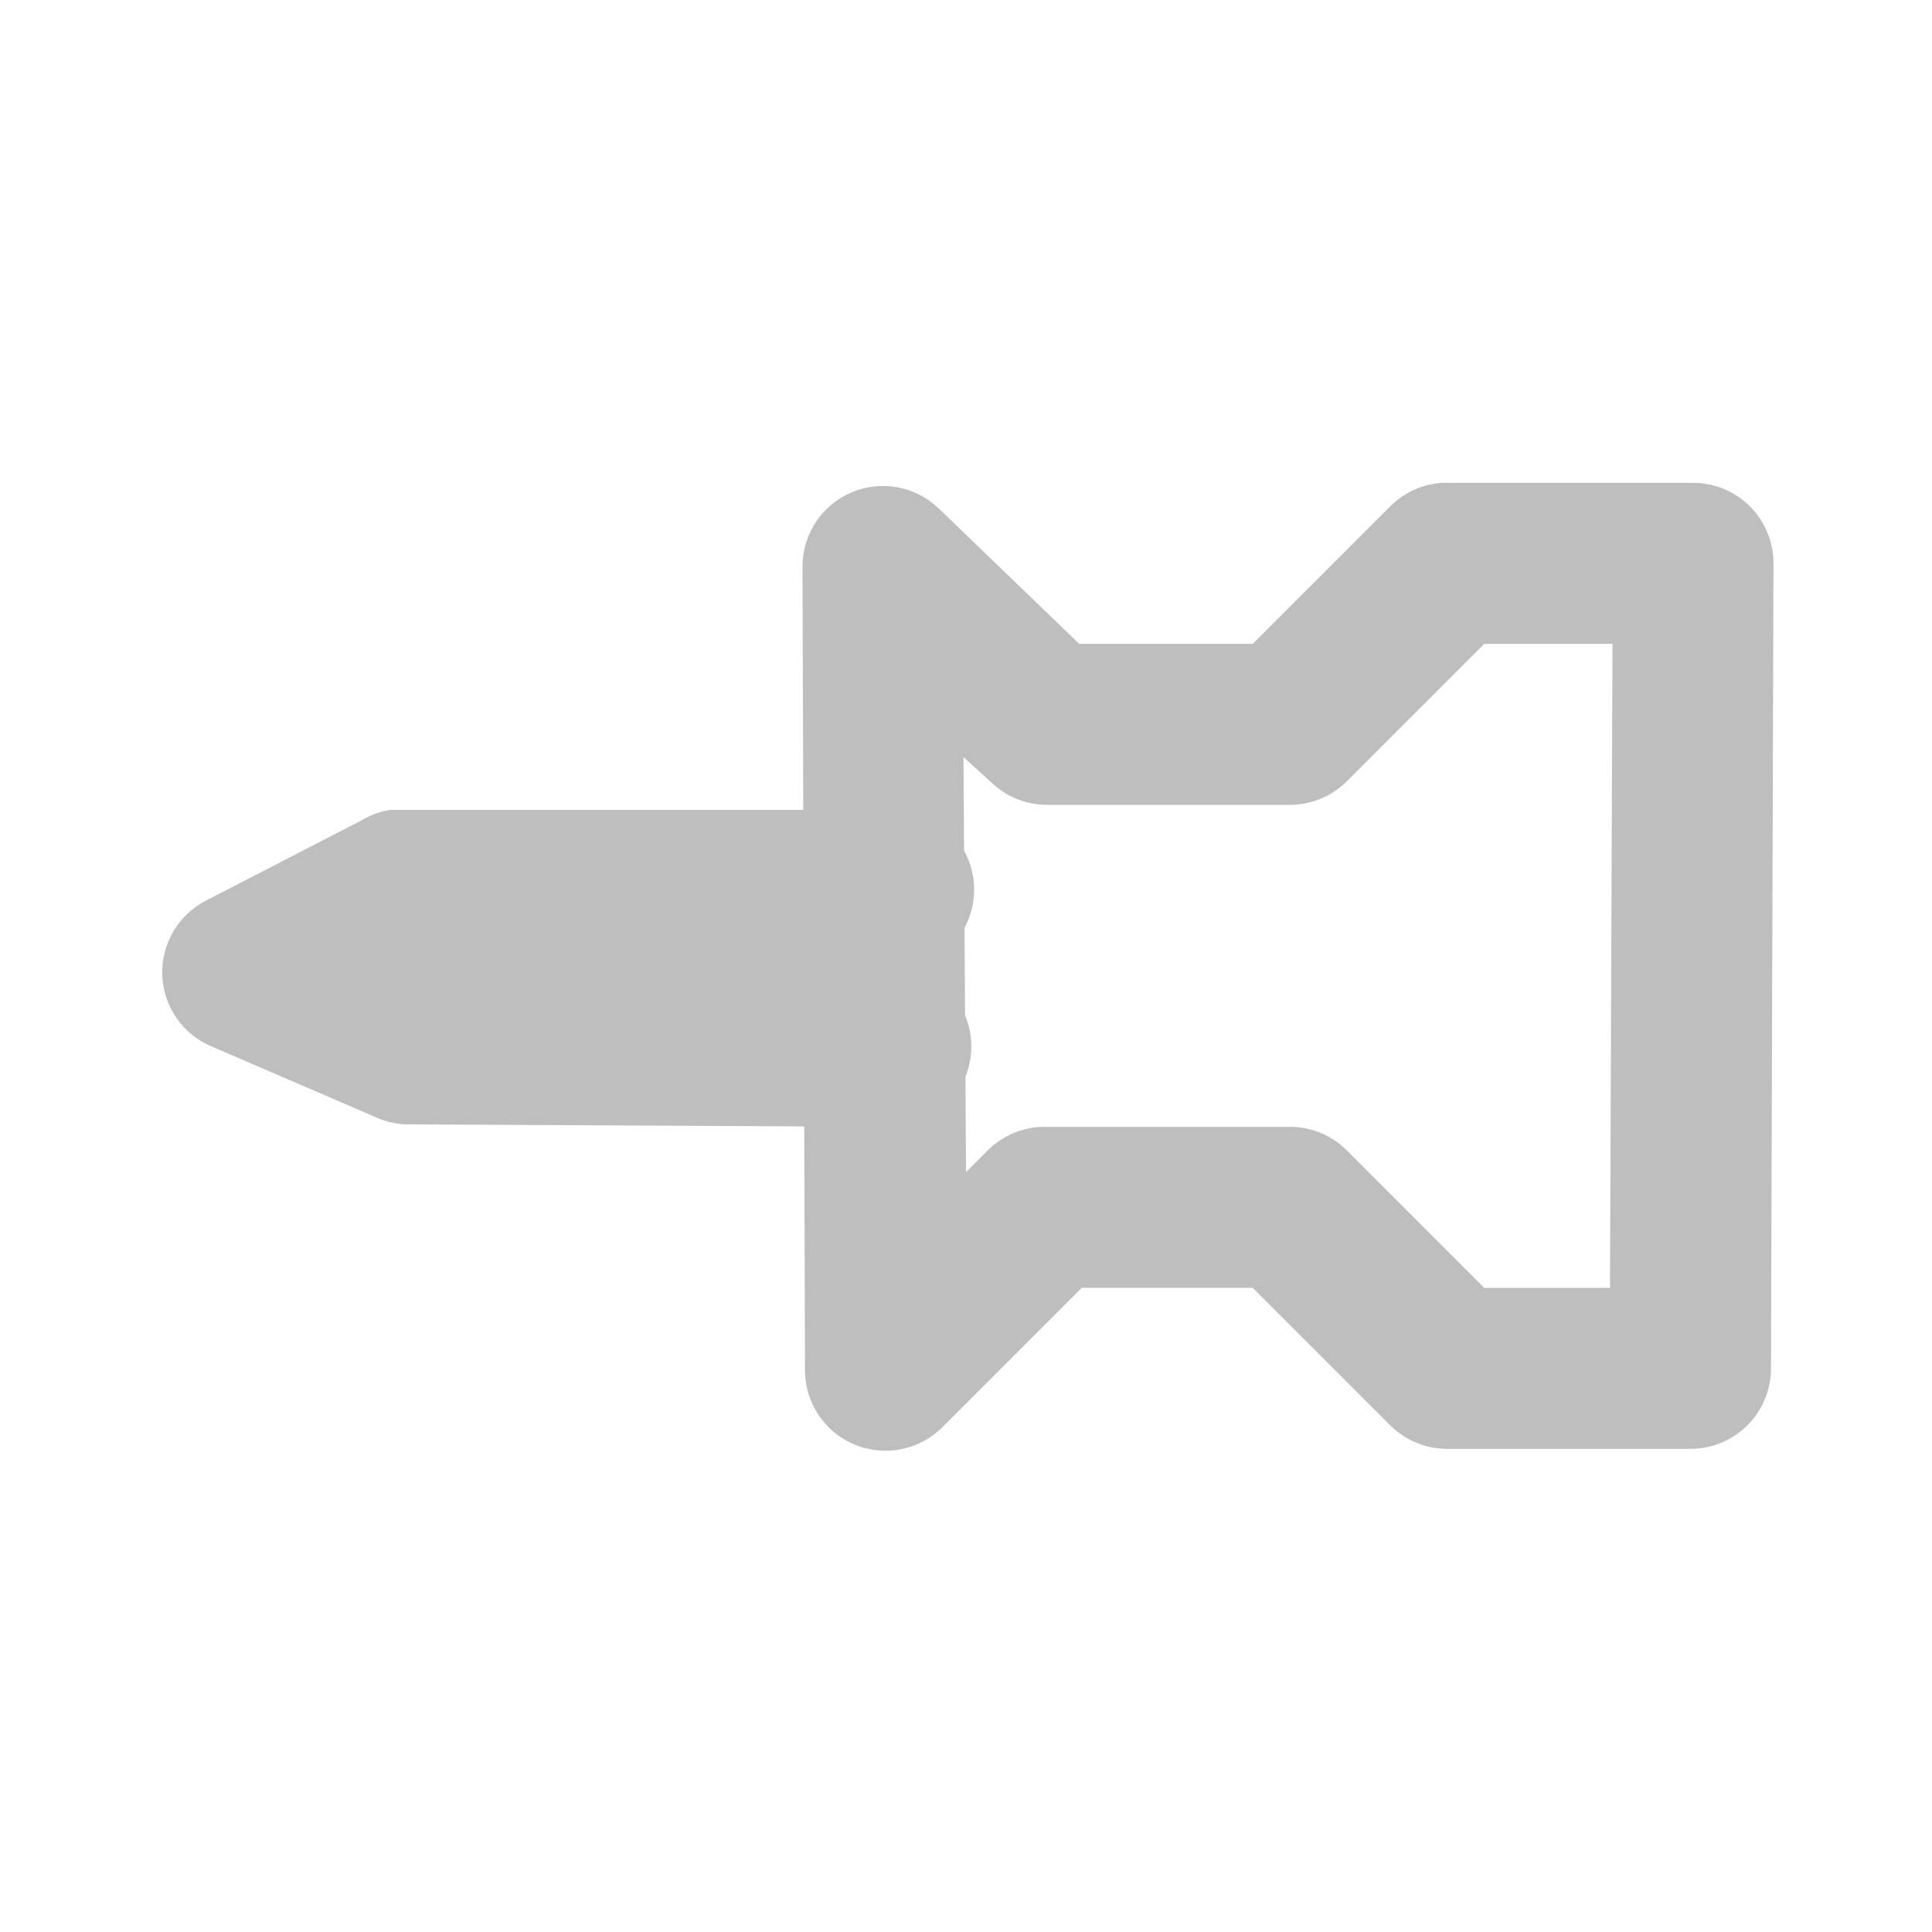 <?xml version="1.0" encoding="UTF-8" standalone="no"?>
<!-- Created with Inkscape (http://www.inkscape.org/) -->
<svg
   xmlns:svg="http://www.w3.org/2000/svg"
   xmlns="http://www.w3.org/2000/svg"
   version="1.0"
   width="24"
   height="24"
   id="svg7384">
  <title
     id="title9167">Moblin Icon Theme</title>
  <defs
     id="defs7386" />
  <g
     transform="translate(204,-907.783)"
     id="layer3" />
  <g
     transform="translate(204,-907.783)"
     id="layer5" />
  <g
     transform="translate(204,-907.783)"
     id="layer7" />
  <g
     transform="translate(204,-907.783)"
     id="layer2" />
  <g
     transform="translate(204,-907.783)"
     id="layer8" />
  <g
     transform="translate(204,-1860.145)"
     id="layer1" />
  <g
     transform="translate(204,-907.783)"
     id="layer11" />
  <g
     transform="translate(204,-907.783)"
     id="layer4" />
  <g
     transform="translate(204,-907.783)"
     id="layer12">
    <rect
       width="24"
       height="24"
       x="180"
       y="907.783"
       transform="scale(-1,1)"
       id="rect6396"
       style="opacity:0;fill:#ffffff;fill-opacity:1;stroke:none;display:inline" />
    <path
       d="M -199.156,917.844 C -199.278,917.864 -199.394,917.906 -199.5,917.969 L -201.438,918.969 C -201.784,919.145 -201.998,919.506 -201.984,919.895 C -201.971,920.284 -201.733,920.629 -201.375,920.781 L -199.344,921.656 C -199.226,921.712 -199.099,921.743 -198.969,921.75 L -192.969,921.781 C -192.458,921.799 -192.016,921.429 -191.944,920.923 C -191.872,920.417 -192.192,919.938 -192.688,919.812 C -192.163,919.699 -191.822,919.192 -191.914,918.663 C -192.007,918.135 -192.499,917.773 -193.031,917.844 L -199.062,917.844 C -199.094,917.842 -199.125,917.842 -199.156,917.844 L -199.156,917.844 z"
       id="path6402"
       style="fill:#bebebe;fill-opacity:1;stroke:none;stroke-width:2;stroke-linecap:round;stroke-linejoin:round;marker:none;stroke-miterlimit:4;stroke-dasharray:none;stroke-dashoffset:0;stroke-opacity:1;visibility:visible;display:inline;overflow:visible;enable-background:accumulate" />
    <path
       d="M -186.094,913.781 C -186.329,913.798 -186.55,913.898 -186.719,914.062 L -188.438,915.781 L -190.594,915.781 L -192.344,914.094 C -192.633,913.82 -193.057,913.744 -193.423,913.9 C -193.789,914.056 -194.028,914.414 -194.031,914.812 L -194,924.781 C -194.01,925.193 -193.766,925.569 -193.386,925.727 C -193.006,925.886 -192.568,925.796 -192.281,925.5 L -190.562,923.781 L -188.438,923.781 L -186.719,925.5 C -186.526,925.686 -186.268,925.787 -186,925.781 L -183,925.781 C -182.448,925.781 -182,925.334 -182,924.781 L -181.969,914.781 C -181.969,914.229 -182.416,913.781 -182.969,913.781 L -186,913.781 C -186.031,913.78 -186.063,913.78 -186.094,913.781 z M -185.562,915.781 L -183.969,915.781 L -184,923.781 L -185.562,923.781 L -187.281,922.062 C -187.474,921.876 -187.732,921.775 -188,921.781 L -191,921.781 C -191.268,921.775 -191.526,921.876 -191.719,922.062 L -192,922.344 L -192.031,917.188 L -191.688,917.5 C -191.503,917.679 -191.257,917.779 -191,917.781 L -188,917.781 C -187.732,917.787 -187.474,917.686 -187.281,917.5 L -185.562,915.781 z"
       id="path6404"
       style="fill:#bebebe;fill-opacity:1;stroke:none;stroke-width:2;stroke-linecap:round;stroke-linejoin:round;marker:none;stroke-miterlimit:4;stroke-dasharray:none;stroke-dashoffset:0;stroke-opacity:1;visibility:visible;display:inline;overflow:visible;enable-background:accumulate" />
  </g>
  <g
     transform="translate(204,-907.783)"
     id="layer9" />
  <g
     transform="translate(204,-907.783)"
     id="layer10" />
  <g
     transform="translate(204,-907.783)"
     id="layer6" />
</svg>
